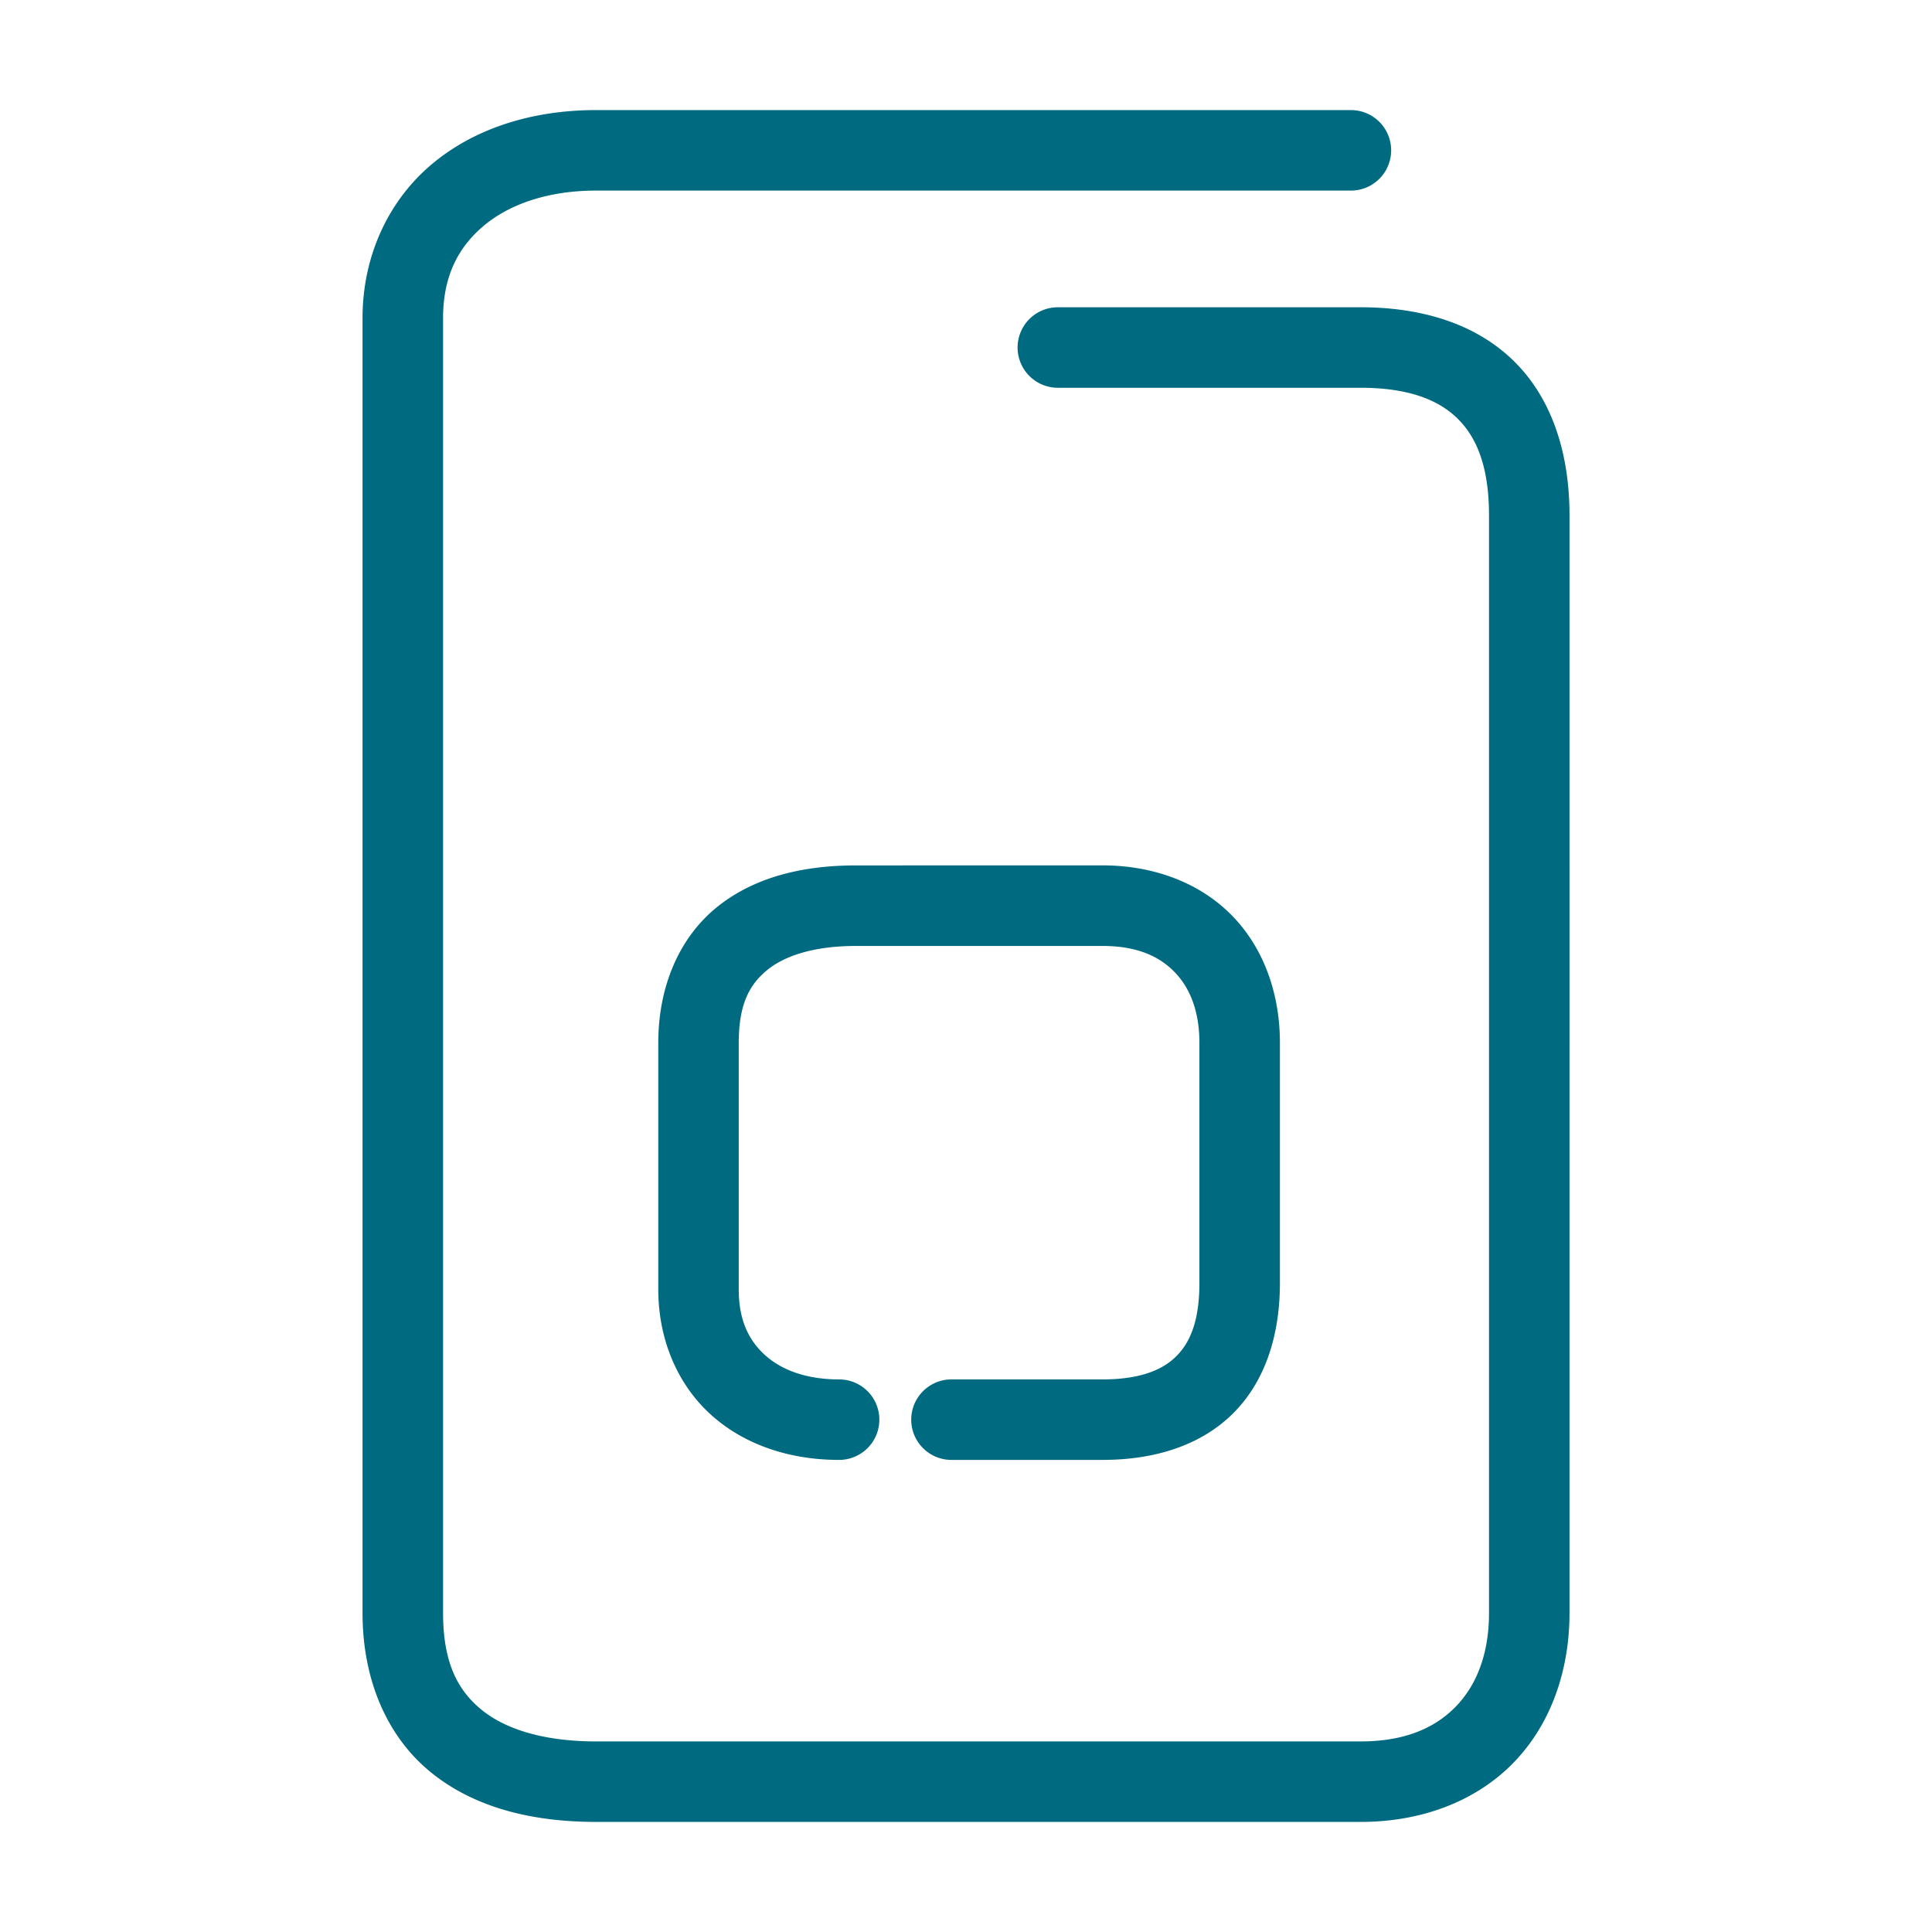 <svg xmlns="http://www.w3.org/2000/svg" width="48" height="48">
	<path d="m 14.81,2.735 c -1.586,0 -3.028,0.453 -4.094,1.355 C 9.65,4.993 9.007,6.358 9.007,7.905 V 40.073 c 0,1.681 0.62,3.088 1.707,3.967 1.087,0.879 2.525,1.225 4.096,1.225 h 18.994 c 1.547,0 2.893,-0.532 3.811,-1.484 0.918,-0.952 1.379,-2.276 1.379,-3.707 V 12.804 c 0,-1.577 -0.453,-2.929 -1.398,-3.848 -0.946,-0.919 -2.285,-1.322 -3.791,-1.322 h -7.523 a 1,1 0 0 0 -1,1 1,1 0 0 0 1,1 h 7.523 c 1.162,0 1.917,0.288 2.398,0.756 0.482,0.468 0.791,1.2 0.791,2.414 v 27.27 c 0,1.013 -0.306,1.786 -0.818,2.318 -0.513,0.532 -1.262,0.873 -2.371,0.873 h -18.994 c -1.271,0 -2.235,-0.291 -2.838,-0.779 -0.603,-0.488 -0.965,-1.179 -0.965,-2.412 V 7.905 c 0,-1.027 0.364,-1.748 1,-2.287 0.636,-0.539 1.598,-0.883 2.803,-0.883 h 18.752 a 1,1 0 0 0 1,-1 1,1 0 0 0 -1,-1 z m 6.451,18.766 c -1.306,0 -2.52,0.286 -3.449,1.037 -0.929,0.751 -1.457,1.96 -1.457,3.369 v 6.129 c 0,1.231 0.469,2.346 1.295,3.1 0.826,0.754 1.96,1.135 3.197,1.135 a 1,1 0 0 0 1,-1 1,1 0 0 0 -1,-1 c -0.835,0 -1.445,-0.244 -1.848,-0.611 -0.402,-0.367 -0.645,-0.87 -0.645,-1.623 v -6.129 c 0,-0.961 0.269,-1.454 0.715,-1.814 0.446,-0.36 1.185,-0.592 2.191,-0.592 h 6.131 c 0.861,0 1.415,0.259 1.795,0.652 0.379,0.393 0.613,0.97 0.613,1.754 v 5.973 c 0,0.953 -0.239,1.489 -0.588,1.828 -0.349,0.339 -0.907,0.562 -1.82,0.562 h -3.752 a 1,1 0 0 0 -1,1 1,1 0 0 0 1,1 h 3.752 c 1.258,0 2.402,-0.338 3.215,-1.127 0.813,-0.789 1.193,-1.947 1.193,-3.264 v -5.973 c 0,-1.203 -0.389,-2.329 -1.174,-3.143 -0.785,-0.813 -1.935,-1.264 -3.234,-1.264 z" fill="#006A80"/>
</svg>
